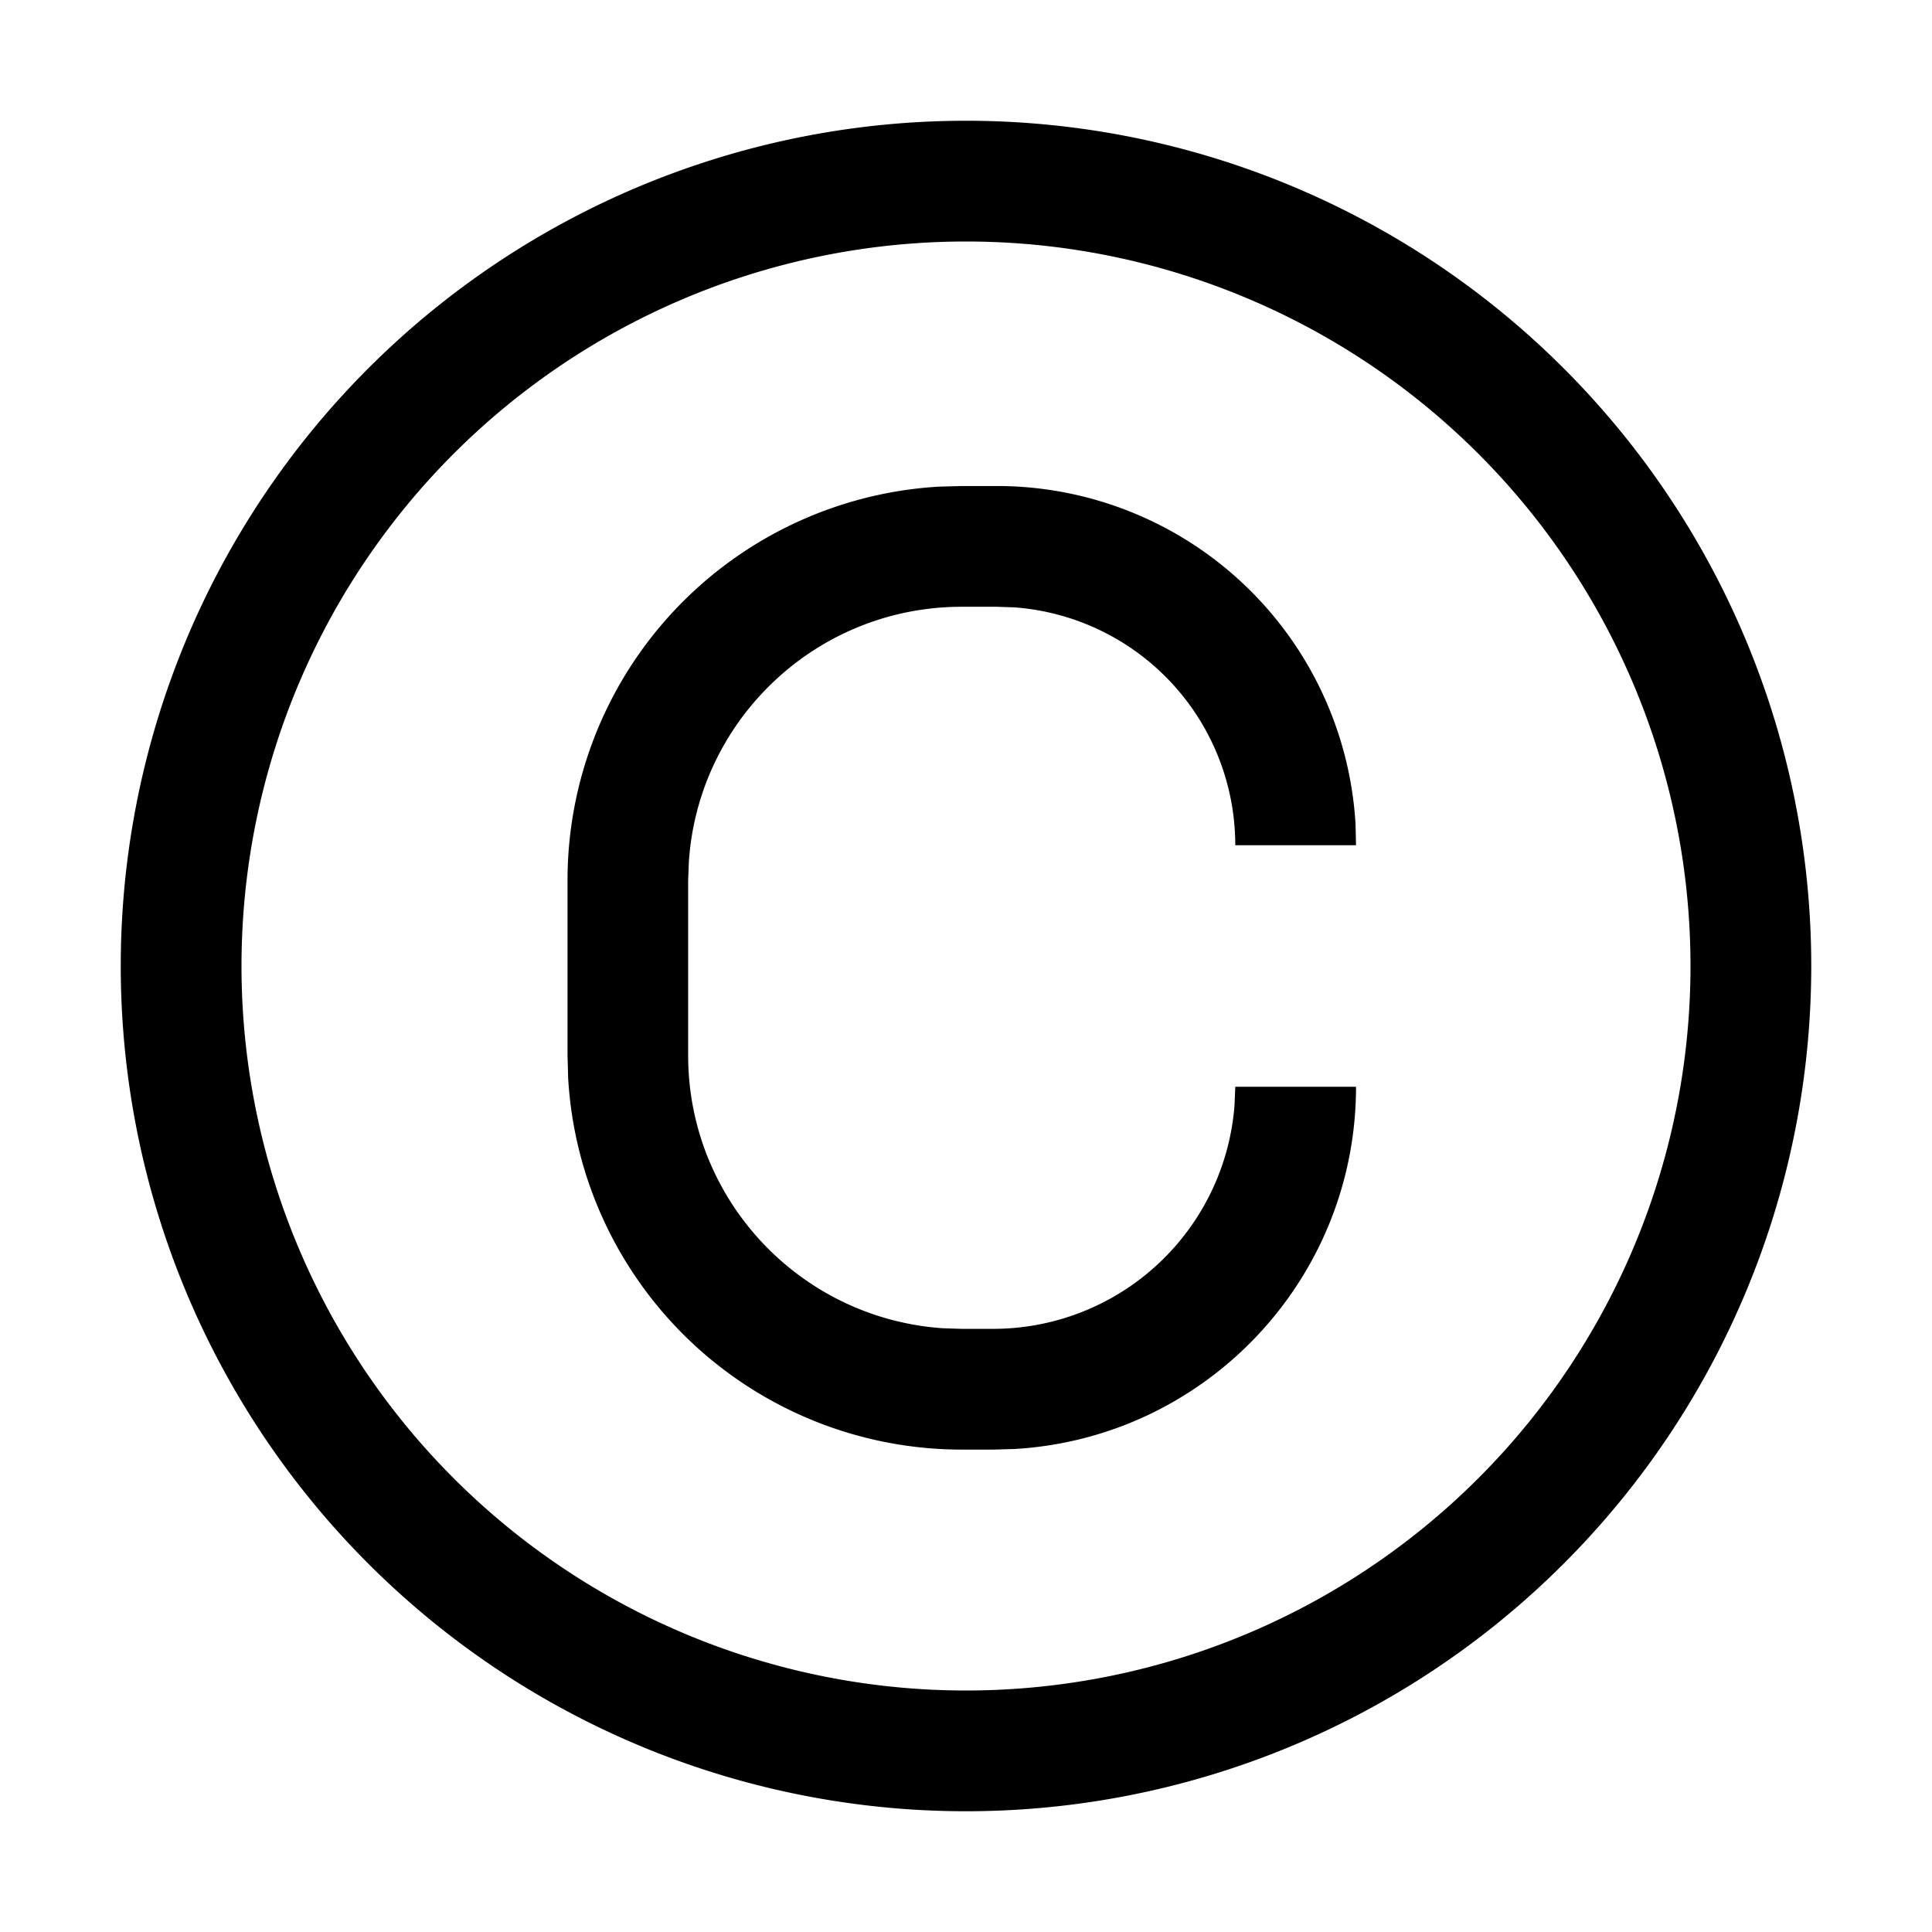 <svg viewBox="0 0 1024 1024" focusable="false"><path d="M512 64a448 448 0 1 1 0 896 448 448 0 0 1 0-896zm0 64a384 384 0 1 0 0 768 384 384 0 0 0 0-768z"/><path d="M528.384 257.6a190.4 190.4 0 0 1 190.08 179.2l.256 11.2h-64a126.4 126.4 0 0 0-116.992-126.08l-9.408-.32h-18.56c-76.8 0-139.584 59.648-144.64 135.04l-.384 9.984v92.736c0 76.736 59.584 139.52 135.04 144.64l9.92.32h16.64a128.32 128.32 0 0 0 128-118.72l.384-9.6h64c0 102.4-80.064 186.176-181.056 192l-11.264.32h-16.64A209.024 209.024 0 0 1 301.12 571.2l-.32-11.84v-92.8a209.024 209.024 0 0 1 197.12-208.64l11.84-.32h18.624z"/></svg>